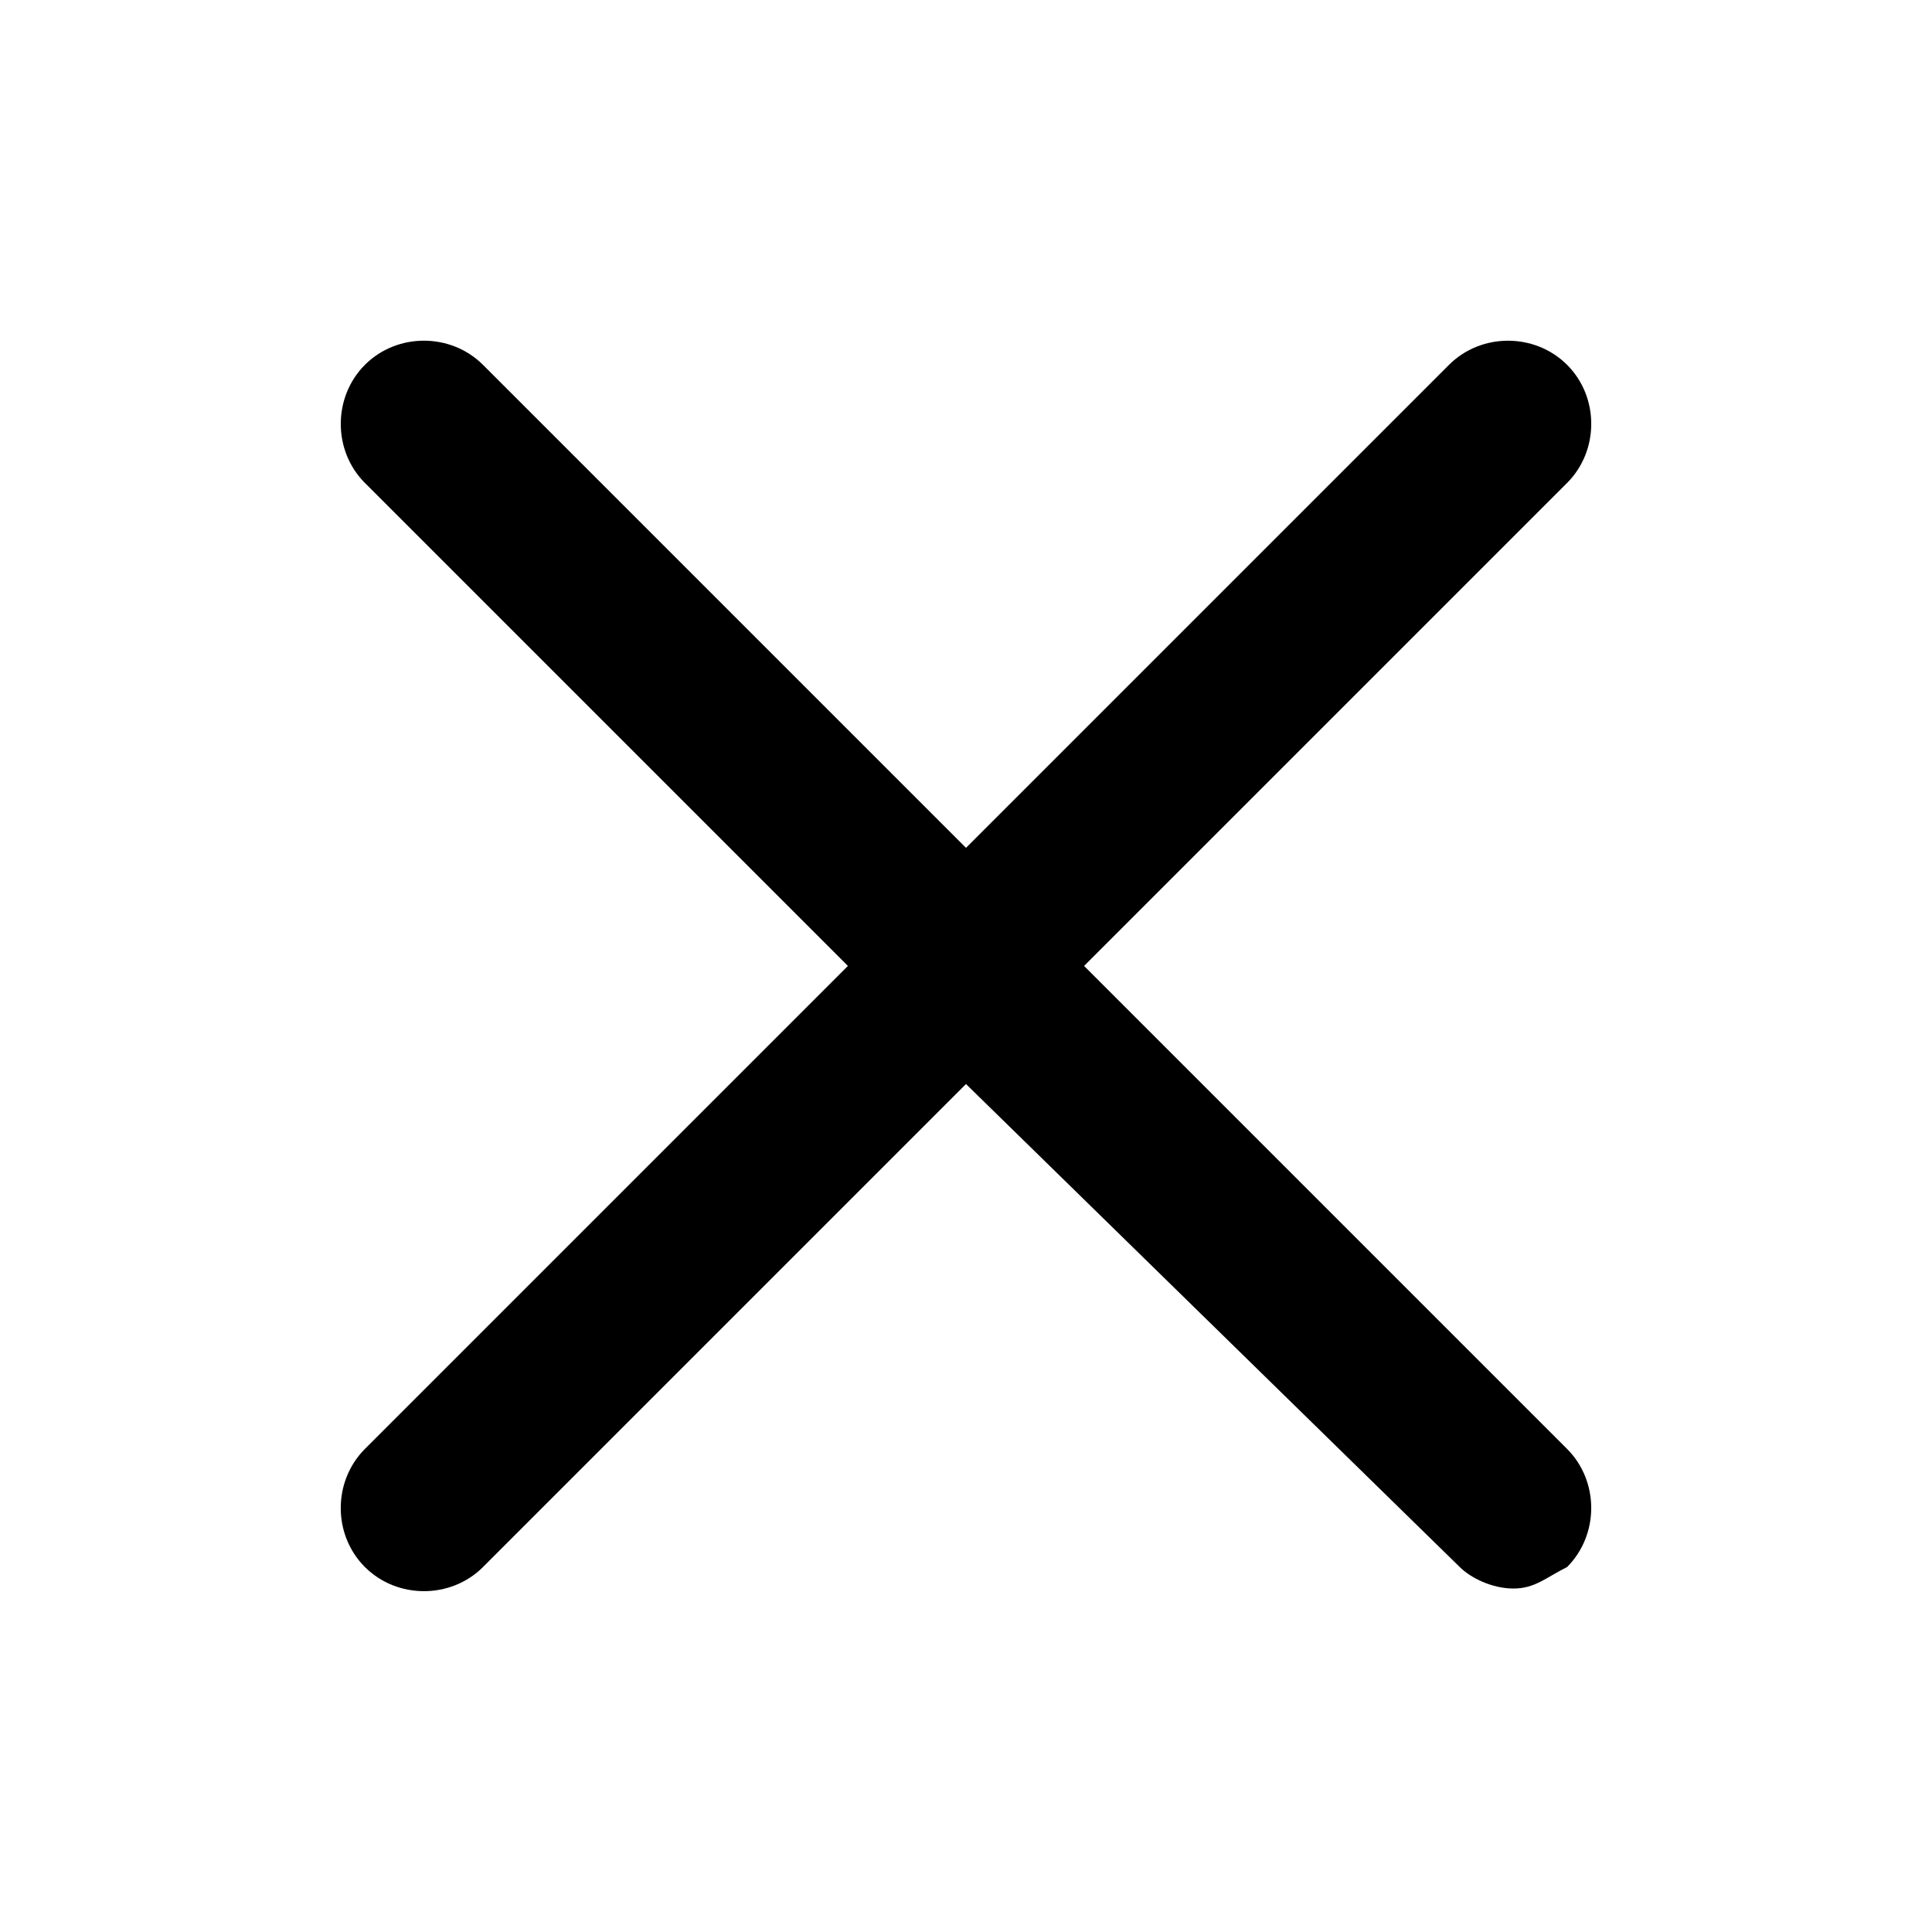 <svg id="icon-x" viewBox="0 0 32 32">
<path d="M25.067 26.311c-0.356 0-0.711-0.178-0.889-0.356l-8.178-8-8 8c-0.533 0.533-1.422 0.533-1.956 0s-0.533-1.422 0-1.956l8-8-8-8c-0.533-0.533-0.533-1.422 0-1.956s1.422-0.533 1.956 0l8 8 8-8c0.533-0.533 1.422-0.533 1.956 0s0.533 1.422 0 1.956l-8 8 8 8c0.533 0.533 0.533 1.422 0 1.956-0.356 0.178-0.533 0.356-0.889 0.356z"></path>
</svg>
